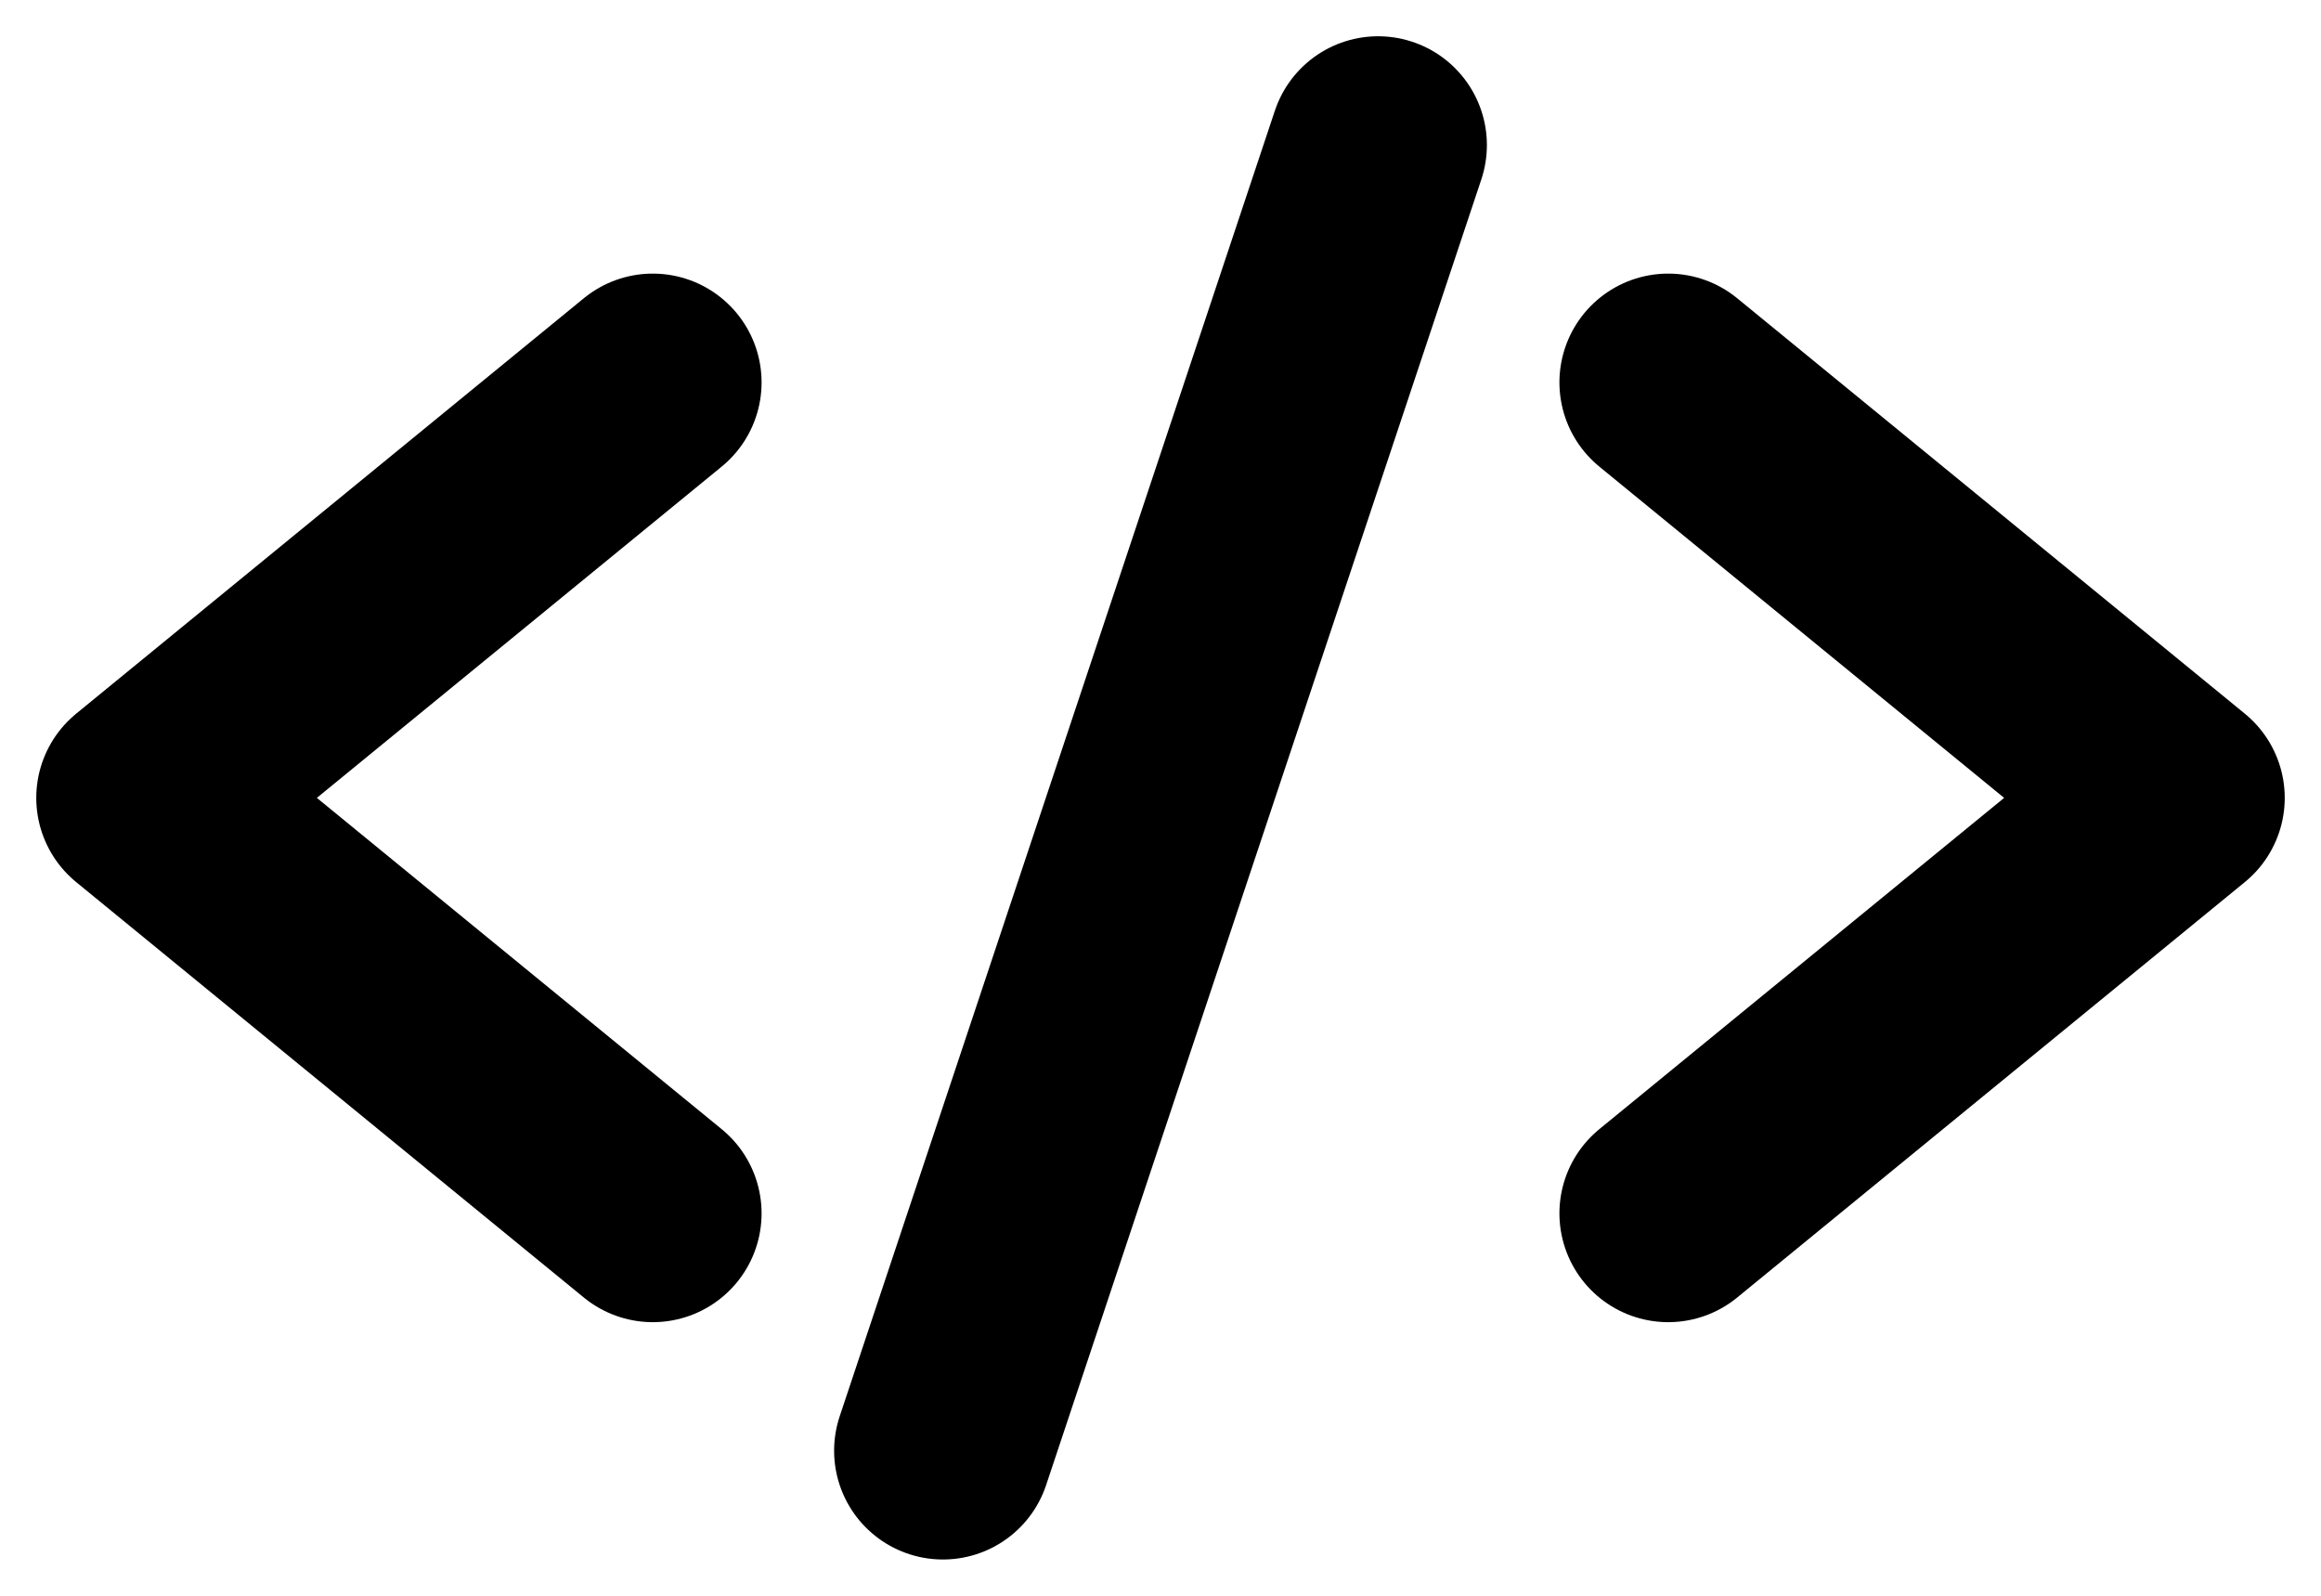 <svg width="16" height="11" viewBox="0 0 16 11" fill="none" xmlns="http://www.w3.org/2000/svg">
<path d="M11.5 2.636L15 5.5L11.5 8.364M4.5 8.364L1 5.5L4.5 2.636M9.5 1L6.5 10" stroke="currentColor" stroke-width="1.5" stroke-linecap="round" stroke-linejoin="round"/>
</svg>
